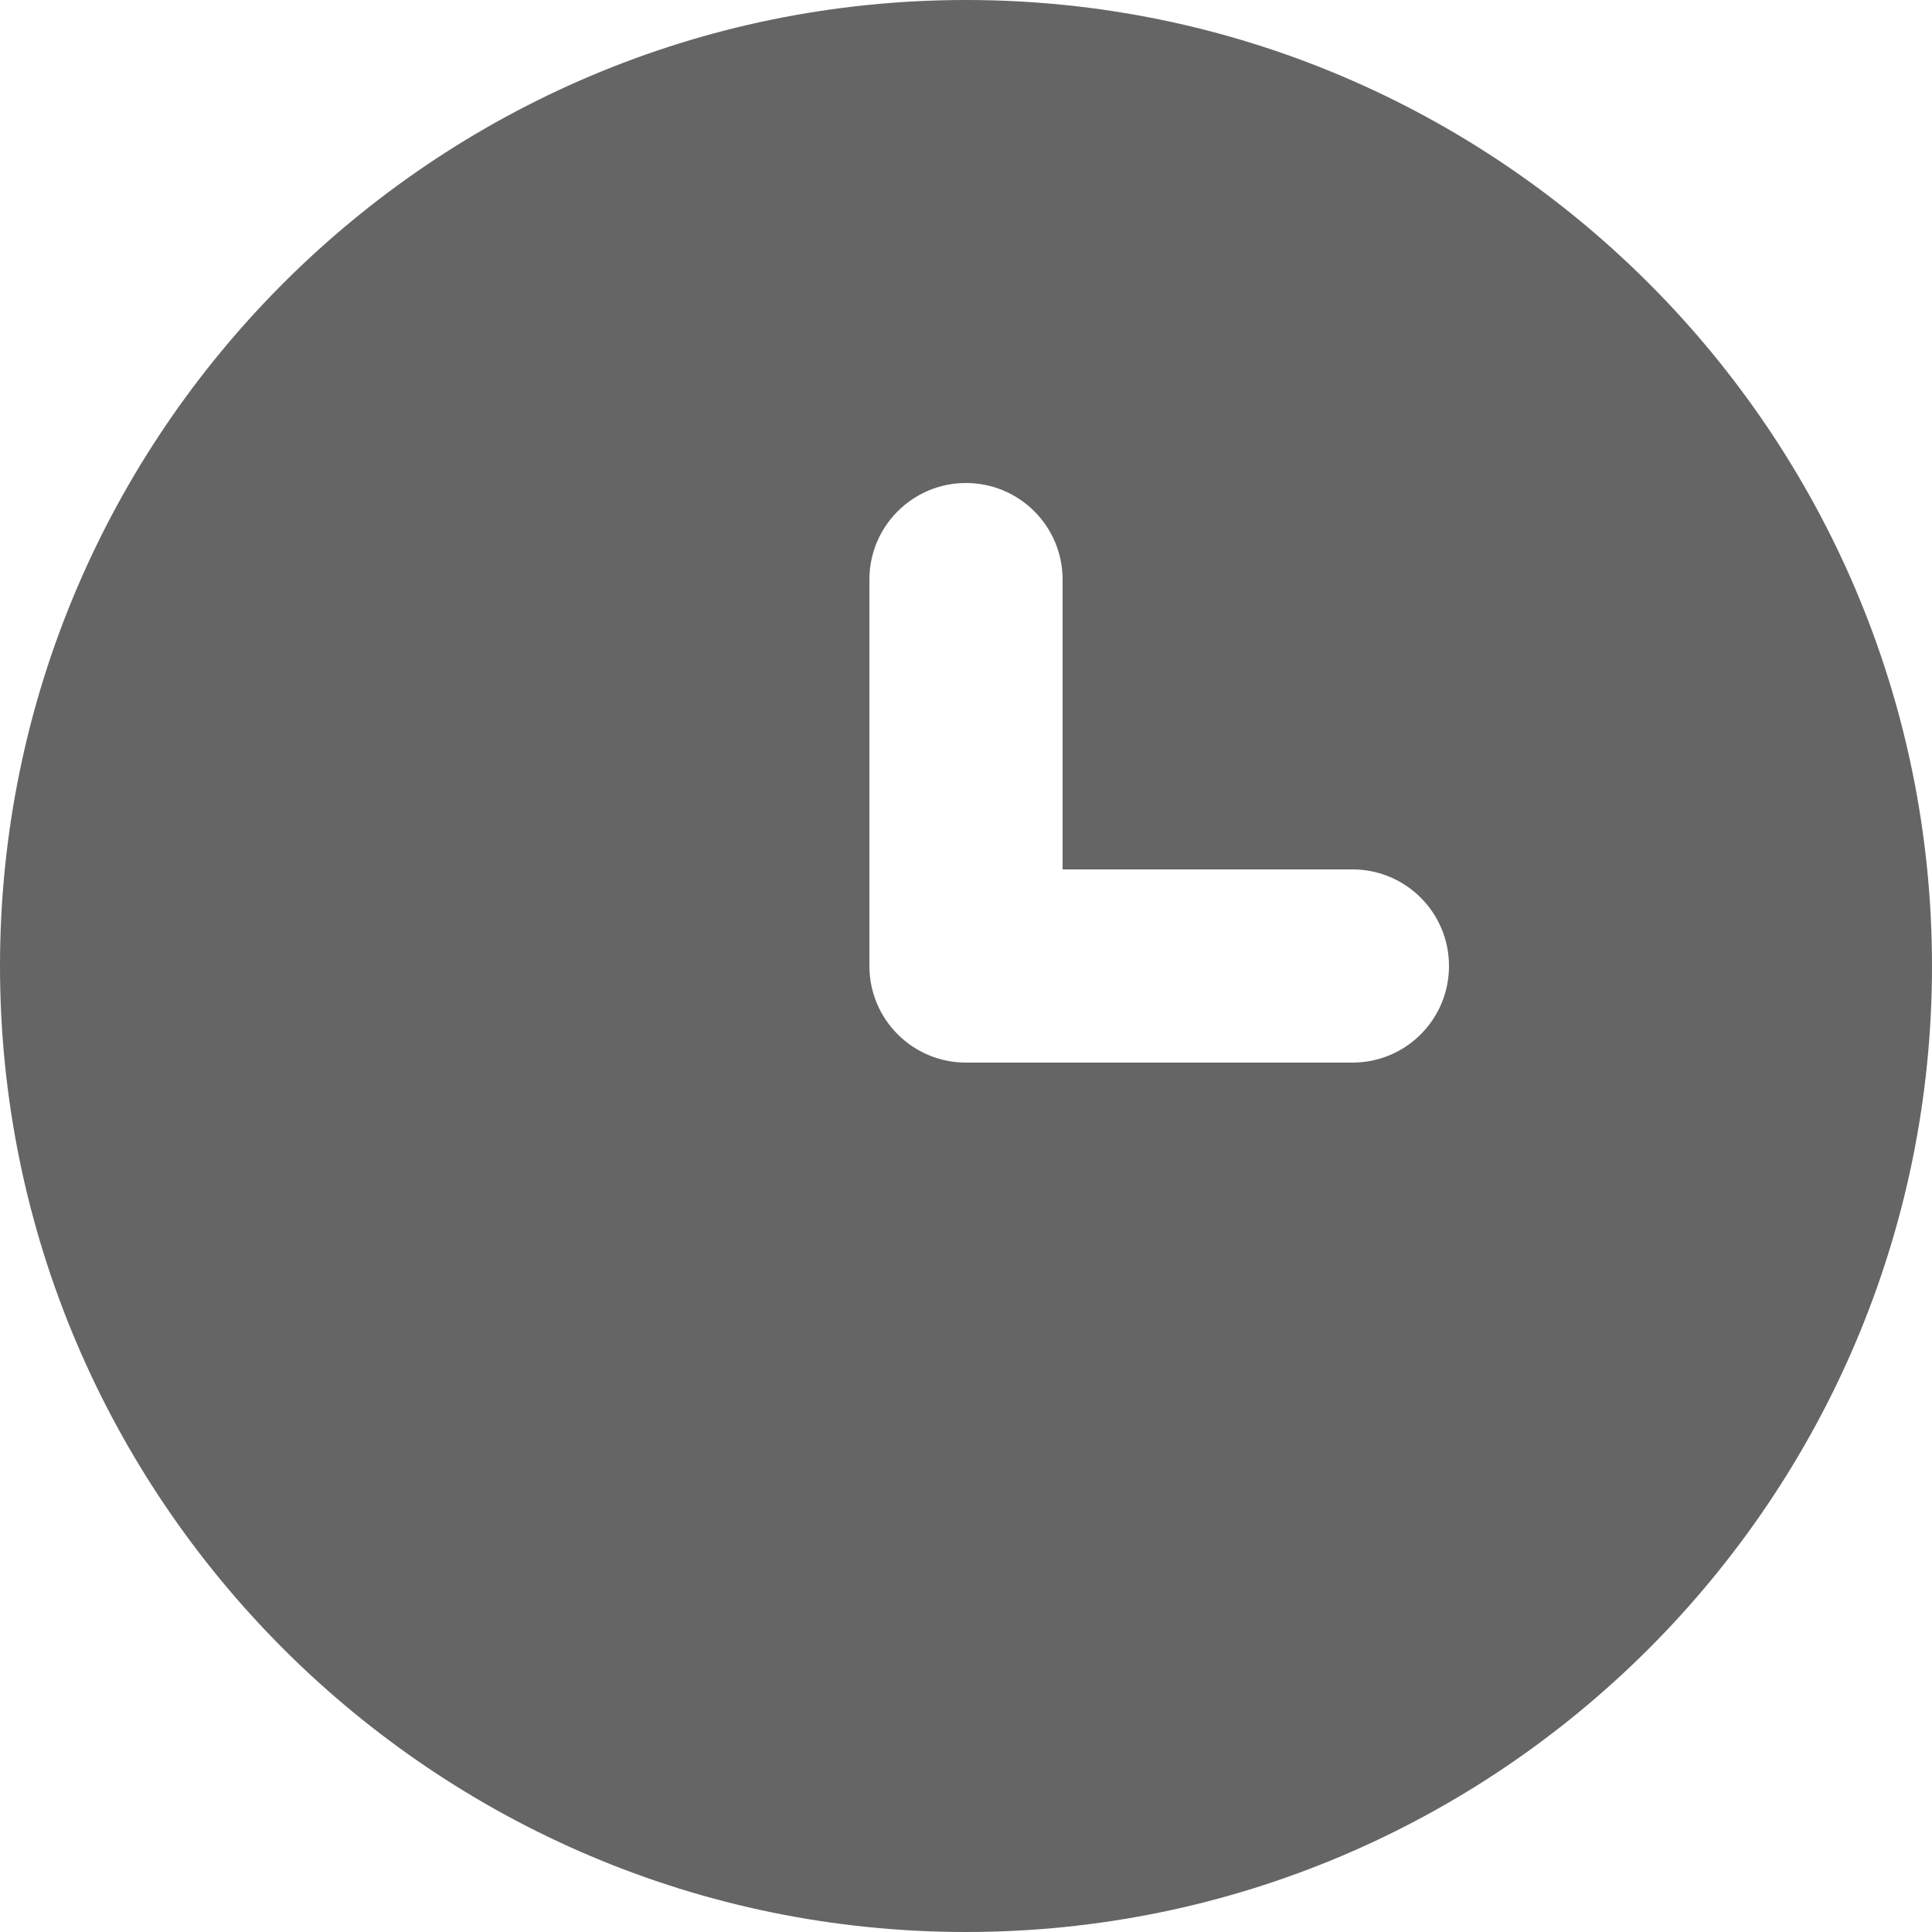 <svg xmlns="http://www.w3.org/2000/svg" width="20" height="20" viewBox="0 0 20 20">
    <g fill="none" fill-rule="evenodd">
        <g fill="#656566">
            <g>
                <g>
                    <path d="M355 46h-4c-.552 0-1-.447-1-1v-4c0-.553.448-1 1-1s1 .447 1 1v3h3c.553 0 1 .447 1 1 0 .553-.447 1-1 1m-4-11c-5.514 0-10 4.486-10 10s4.486 10 10 10 10-4.486 10-10-4.486-10-10-10" transform="translate(-474 -360) translate(109 104) translate(24 221)"/>
                </g>
            </g>
        </g>
    </g>
</svg>
